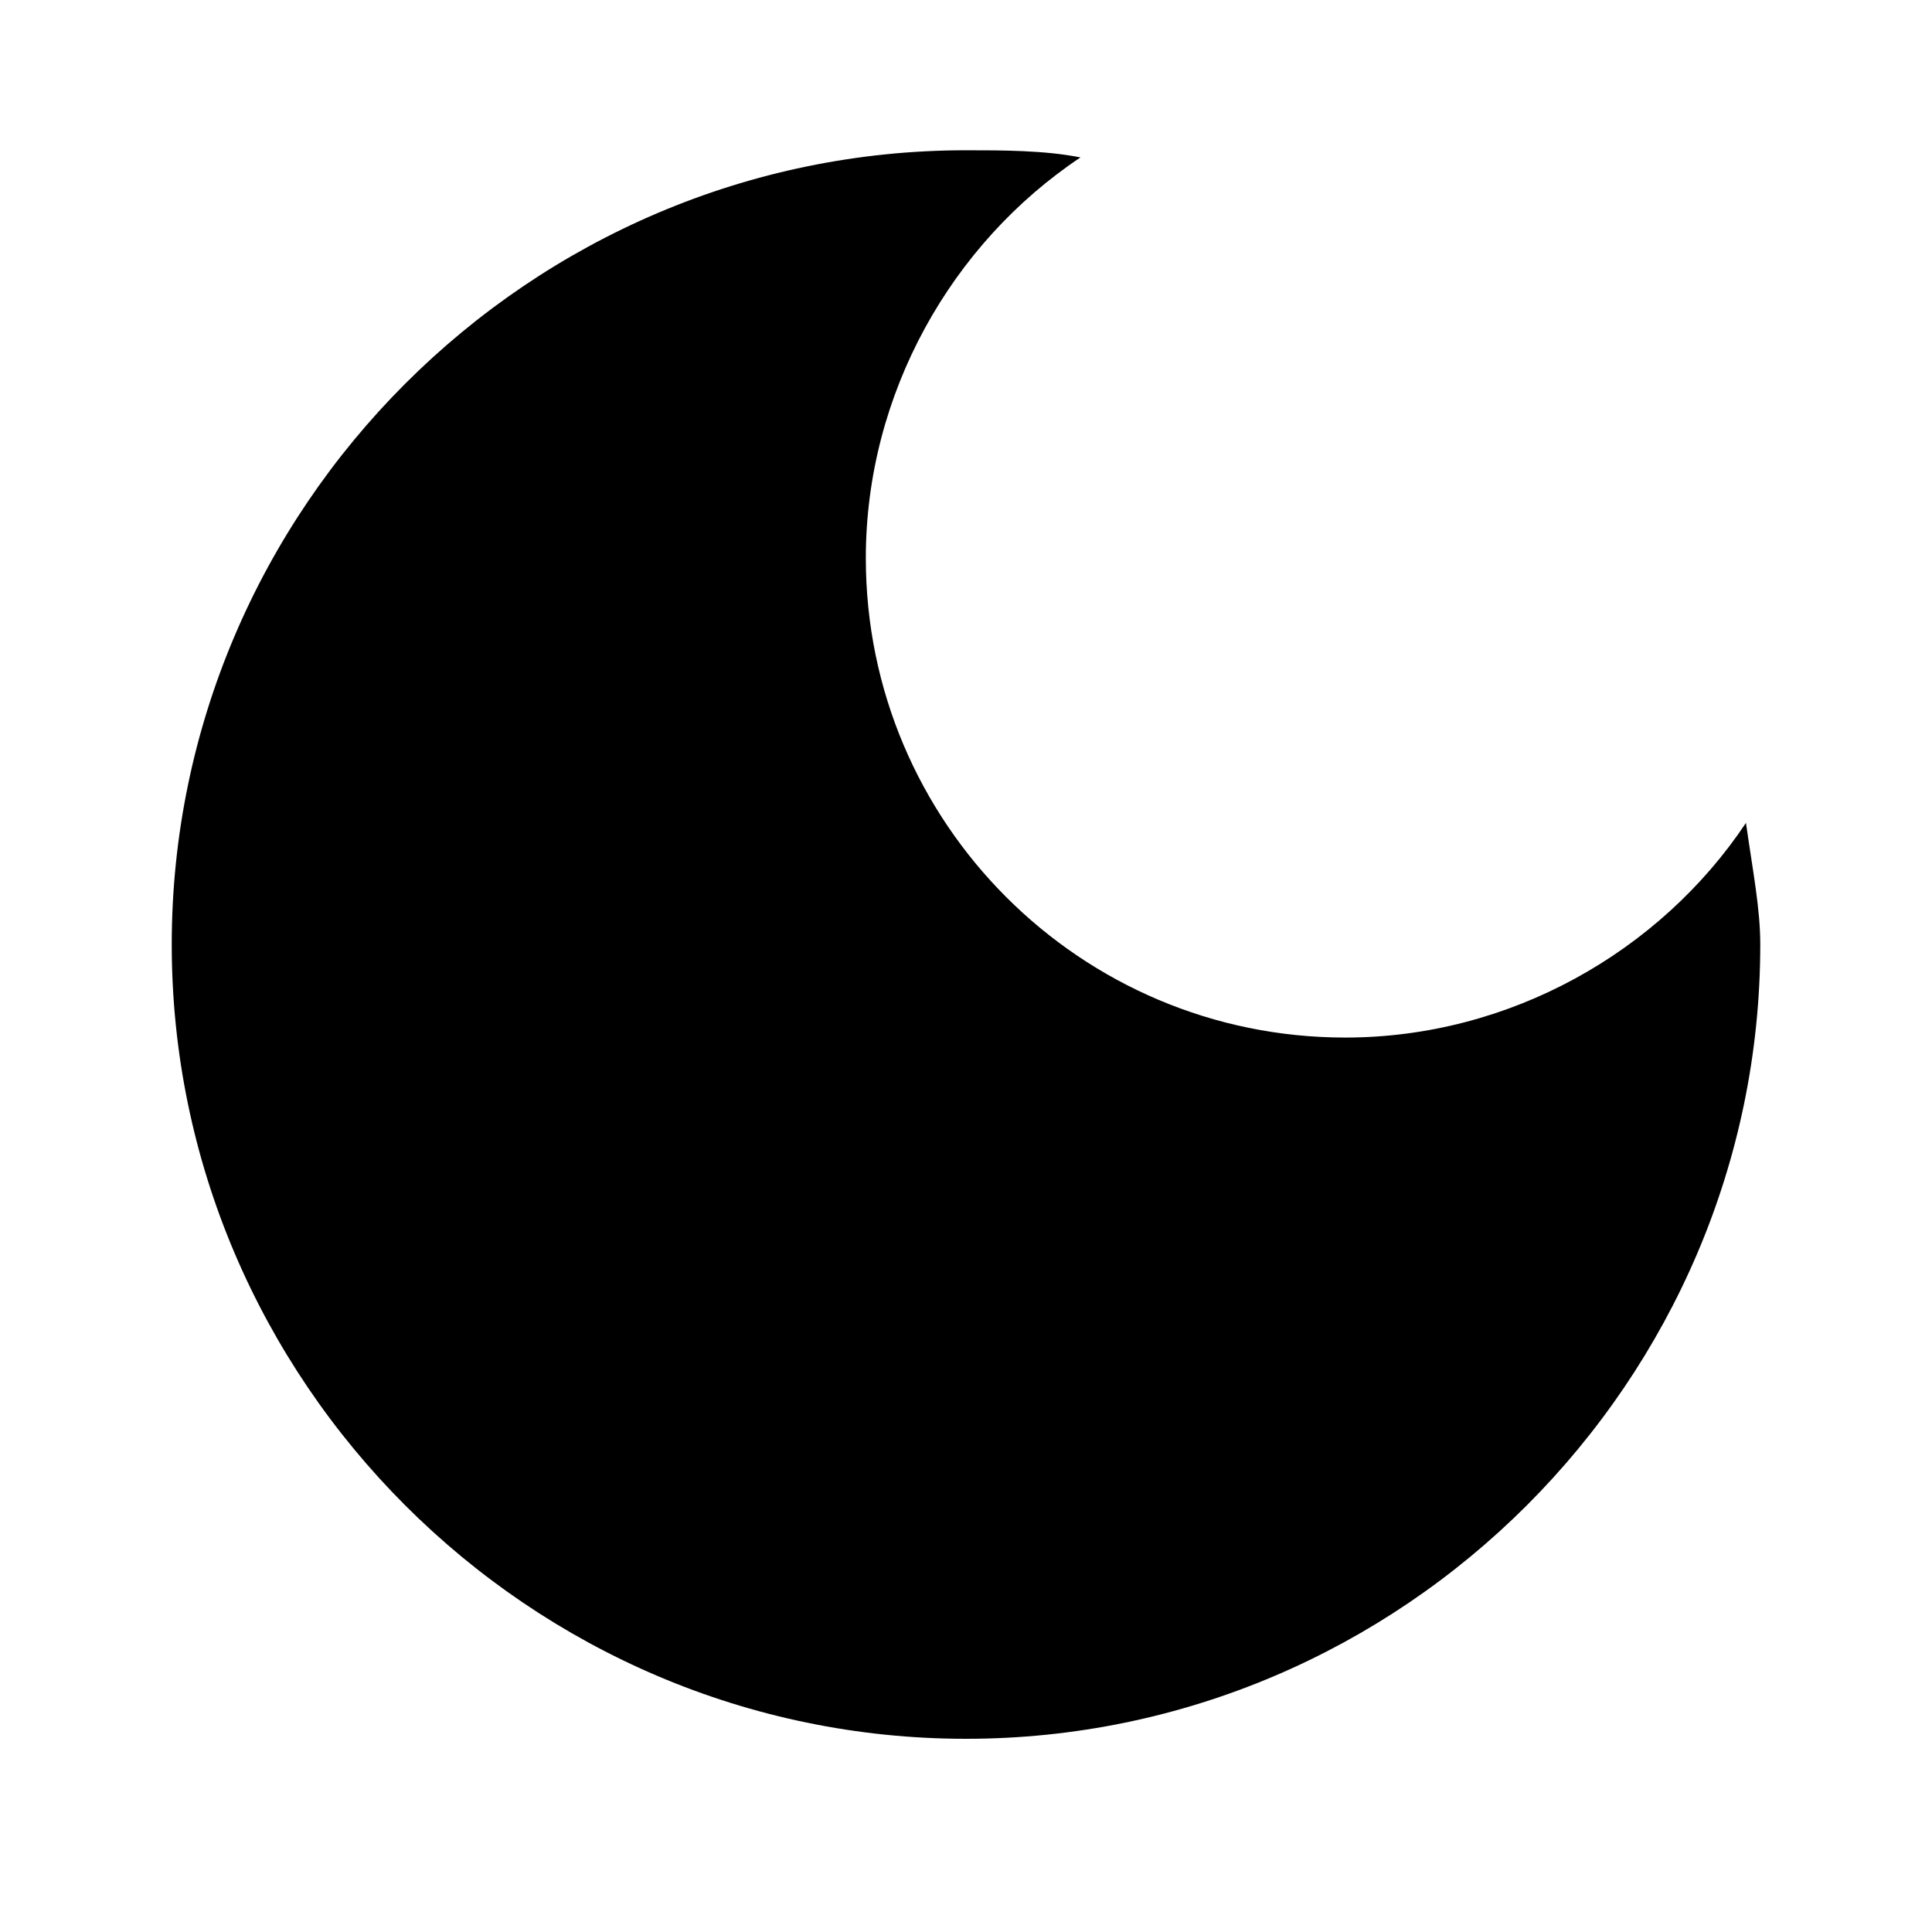 <?xml version="1.0" encoding="utf-8"?>
<!-- Generator: Adobe Illustrator 22.0.1, SVG Export Plug-In . SVG Version: 6.00 Build 0)  -->
<svg version="1.1" id="Layer_1" xmlns="http://www.w3.org/2000/svg" xmlns:xlink="http://www.w3.org/1999/xlink" x="0px" y="0px"
	 viewBox="0 0 27 27" style="enable-background:new 0 0 27 27;" xml:space="preserve">
<path d="M24.6,13.2c0,6.1-5,11.1-11.1,11.1c-6.1,0-11.1-5-11.1-11.1s5-11.1,11.1-11.1c0.5,0,1.1,0,1.6,0.1c-1.8,1.2-3,3.3-3,5.6
	c0,3.7,3,6.7,6.7,6.7c2.3,0,4.4-1.2,5.6-3C24.5,12.2,24.6,12.7,24.6,13.2z"/>
</svg>
